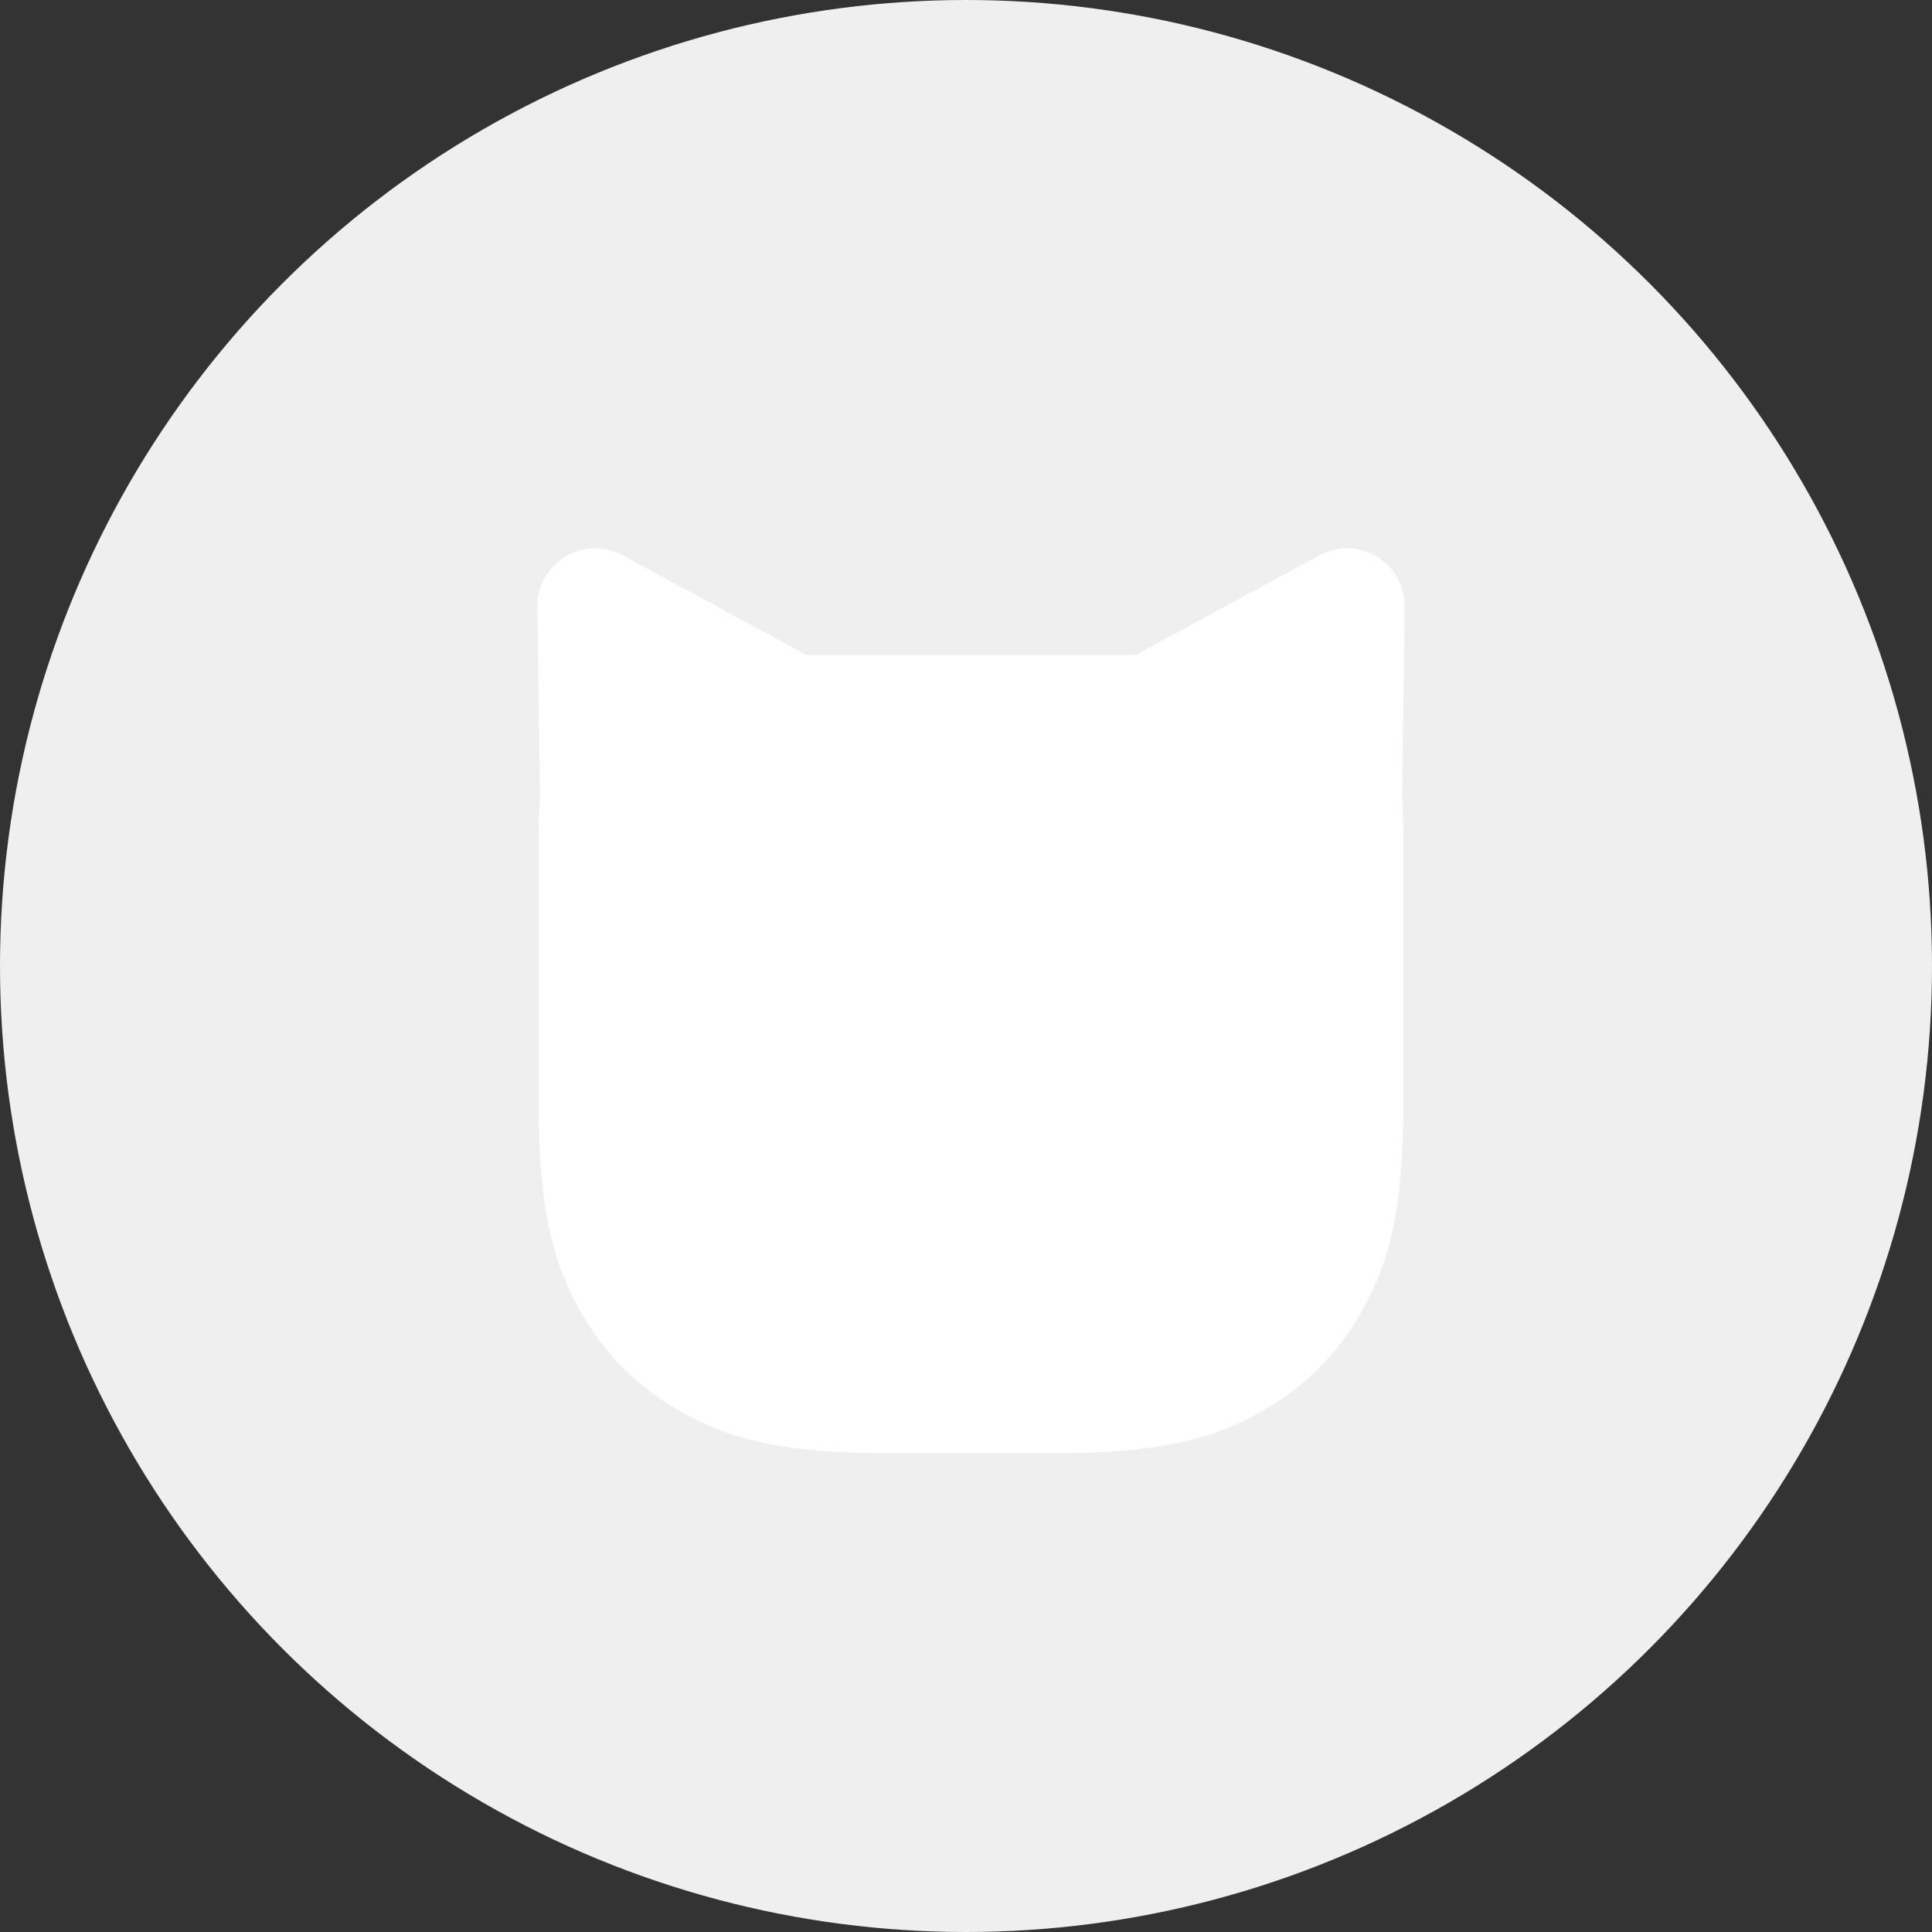 <?xml version="1.0" encoding="UTF-8"?>
<svg width="100px" height="100px" viewBox="0 0 100 100" version="1.1" xmlns="http://www.w3.org/2000/svg" xmlns:xlink="http://www.w3.org/1999/xlink">
    <rect x="0" y="0" width="100" height="100" fill="#333333" stroke="none"/>
    <title>icon/default-meow</title>
    <g id="icon/default-meow" stroke="none" stroke-width="1" fill="none" fill-rule="evenodd">
        <circle id="椭圆形" fill="#EFEFEF" cx="50" cy="50" r="50"></circle>
        <g id="编组" transform="translate(18, 20)" fill="#FFFFFF">
            <path d="M19.447,13.904 L45.074,13.904 C48.399,13.904 49.604,14.25 50.82,14.9 C52.035,15.55 52.989,16.504 53.639,17.719 C54.289,18.935 54.635,20.14 54.635,23.465 L54.635,37.165 C54.635,42.527 53.943,45.153 52.643,47.583 C51.343,50.014 49.435,51.922 47.004,53.222 C44.573,54.522 41.948,55.214 36.586,55.214 L27.936,55.214 C22.574,55.214 19.948,54.522 17.517,53.222 C15.086,51.922 13.179,50.014 11.879,47.583 C10.579,45.153 9.886,42.527 9.886,37.165 L9.886,23.465 C9.886,20.14 10.233,18.935 10.883,17.719 C11.533,16.504 12.486,15.55 13.702,14.9 C14.917,14.25 16.123,13.904 19.447,13.904 Z" id="矩形"></path>
            <path d="M16.909,9.383 L22.156,18.283 C22.992,19.702 22.52,21.531 21.101,22.368 C20.637,22.641 20.109,22.784 19.571,22.781 L9.164,22.731 C7.517,22.723 6.187,21.381 6.195,19.733 C6.198,19.21 6.338,18.697 6.601,18.245 L11.762,9.395 C12.592,7.972 14.419,7.491 15.842,8.321 C16.283,8.578 16.65,8.944 16.909,9.383 Z" id="三角形" transform="translate(14.411, 13.903) rotate(-31) translate(-14.411, -13.903) "></path>
            <path d="M52.608,9.383 L57.855,18.283 C58.692,19.702 58.219,21.531 56.8,22.368 C56.337,22.641 55.808,22.784 55.271,22.781 L44.863,22.731 C43.216,22.723 41.887,21.381 41.895,19.733 C41.897,19.21 42.037,18.697 42.301,18.245 L47.461,9.395 C48.291,7.972 50.118,7.491 51.541,8.321 C51.982,8.578 52.349,8.944 52.608,9.383 Z" id="三角形" transform="translate(50.11, 13.903) scale(-1, 1) rotate(-31) translate(-50.11, -13.903) "></path>
        </g>
    </g>
</svg>